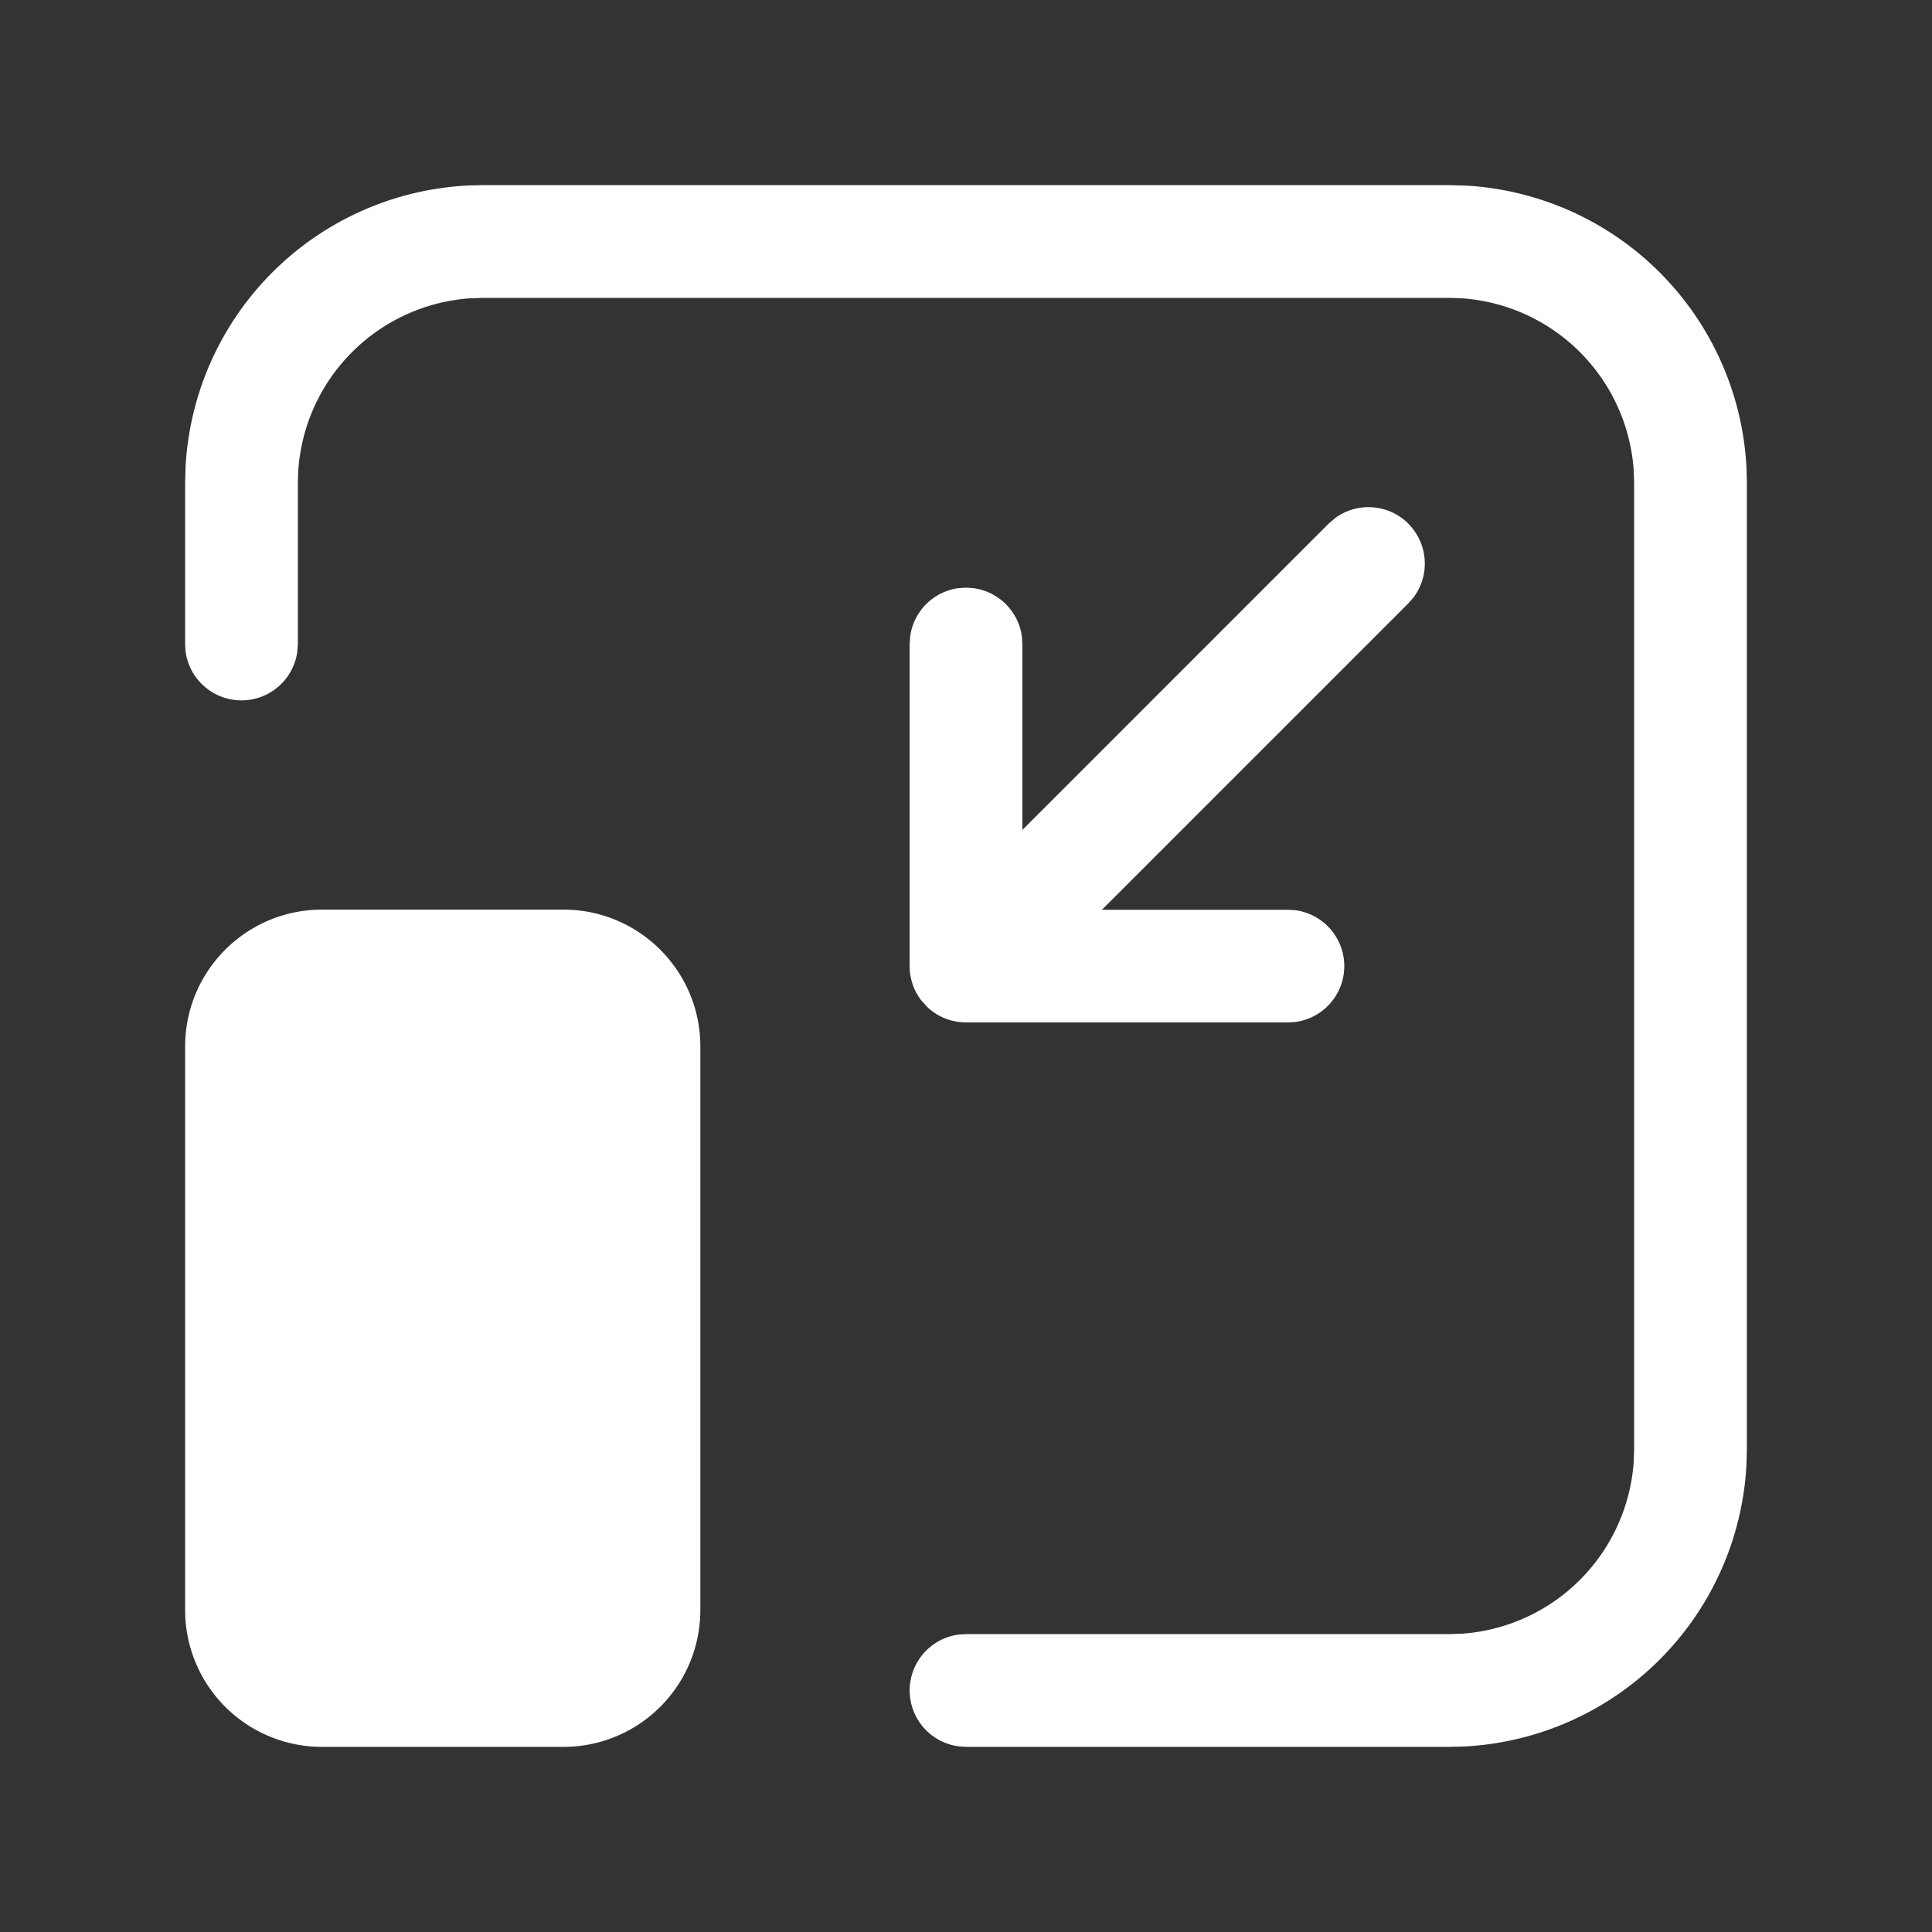 <svg width="28" height="28" xmlns="http://www.w3.org/2000/svg">
    <rect width="100%" height="100%" fill="#333333" stroke="none"/>
    <path d="m21 2.683.23.006a4.317 4.317 0 0 1 4.082 4.102l.005.209v14l-.006.23a4.317 4.317 0 0 1-4.102 4.082l-.209.005h-7l-.11-.008a.817.817 0 0 1 .008-1.62l.102-.006h7l.184-.006a2.684 2.684 0 0 0 2.494-2.508l.005-.169V7l-.006-.184a2.684 2.684 0 0 0-2.508-2.494L21 4.317H7l-.184.006A2.684 2.684 0 0 0 4.322 6.83L4.317 7v2.333l-.008.111a.817.817 0 0 1-1.62-.008l-.006-.103V7l.006-.23a4.317 4.317 0 0 1 4.102-4.082L7 2.683h14zm-12.833 10.5c1.095 0 1.983.888 1.983 1.984v8.166a1.983 1.983 0 0 1-1.983 1.984h-3.5a1.983 1.983 0 0 1-1.984-1.984v-8.166c0-1.096.888-1.984 1.984-1.984h3.5zM20.41 7.59a.817.817 0 0 1 .073 1.072l-.073.083-4.44 4.44h2.696l.11.007a.817.817 0 0 1-.008 1.62l-.102.006H14l-.04-.001a.821.821 0 0 1-.044-.004l-.027-.003a.815.815 0 0 1-.036-.006l-.044-.009a.788.788 0 0 1-.284-.13l-.023-.017-.03-.023-.047-.044-.002-.003-.071-.08a.765.765 0 0 1-.106-.182.817.817 0 0 1-.063-.315V9.333l.008-.11a.817.817 0 0 1 .698-.699L14 8.517l.11.007c.363.05.65.336.7.699l.007.11v2.695l4.439-4.439.101-.086c.32-.23.767-.2 1.054.086z" fill="#FFF" fill-rule="nonzero"/>
</svg>